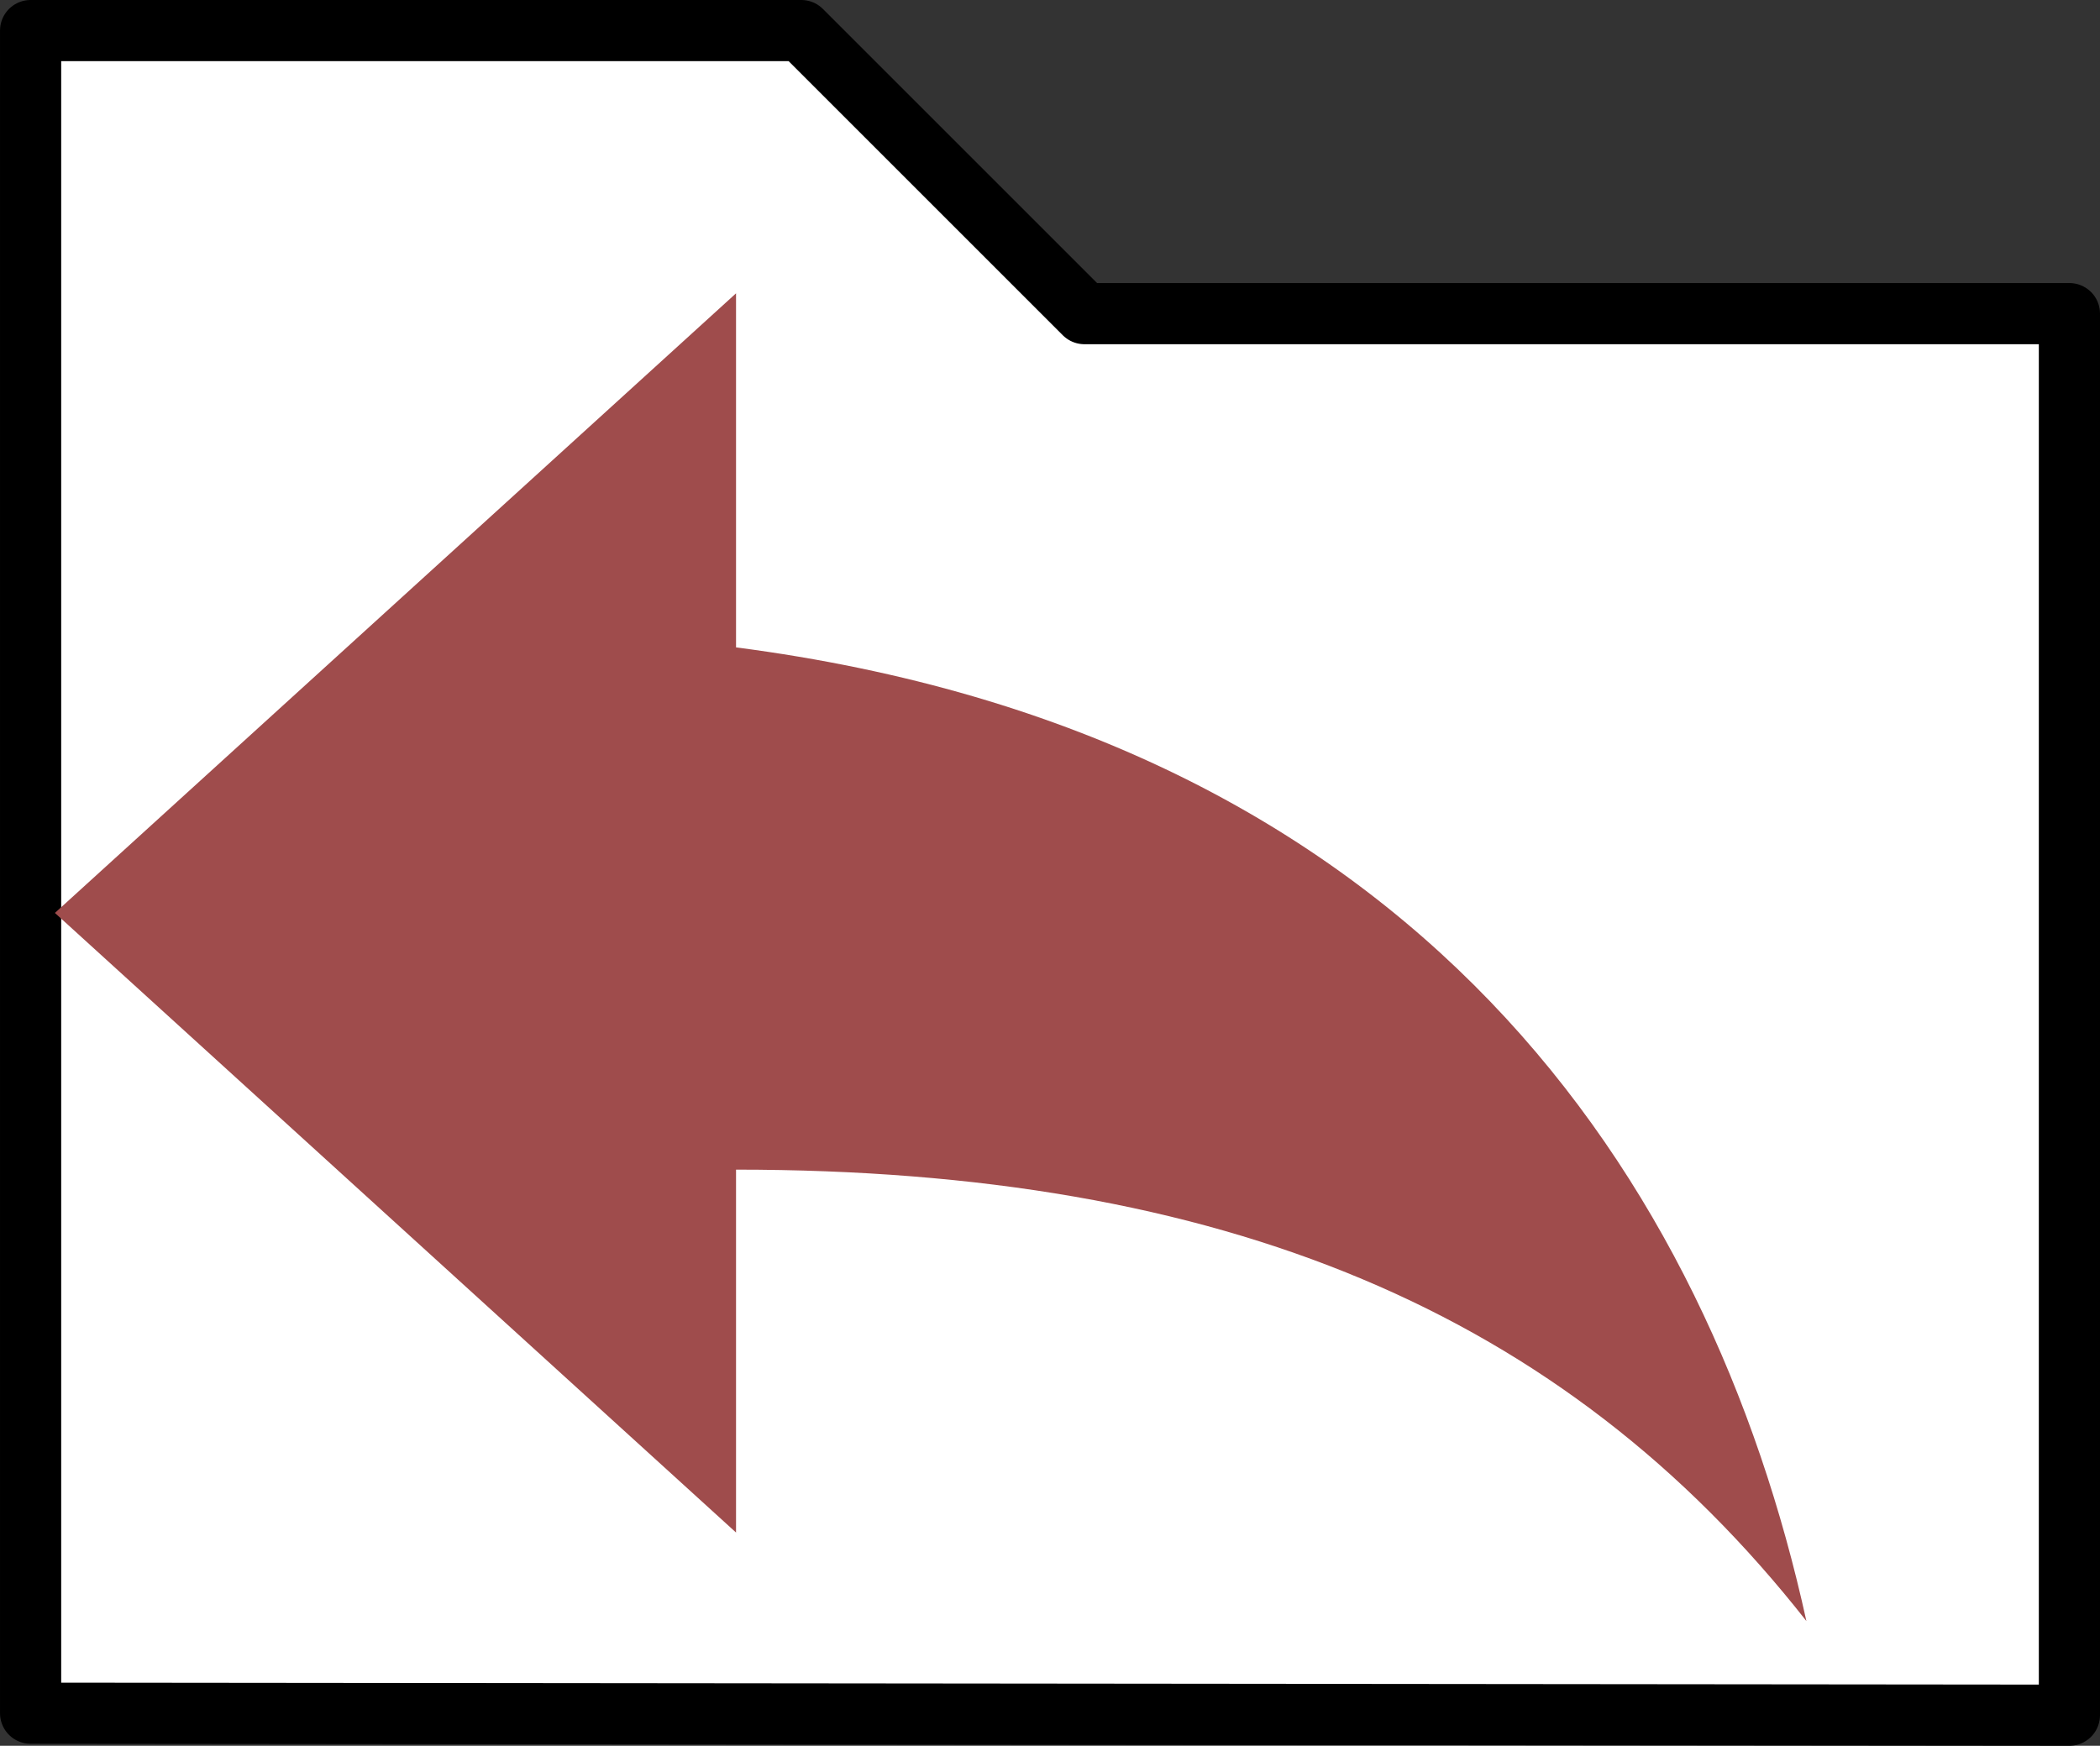 <svg xmlns="http://www.w3.org/2000/svg" viewBox="-461.622 -2312.259 107.183 89.122" width="107.183" height="89.122"><rect x="-461.622" y="-2312.259" width="107.183" height="89.122" fill="#333333" stroke="none"/><g fill="none"><path d="M-460.06-2310.698h39.336l14.45 14.45H-356v71.55l-104.06-.102Z" fill="#fff"/><path d="M-460.06-2310.698h39.336l14.45 14.45H-356v71.55l-104.06-.102Z" stroke="#000" stroke-linecap="round" stroke-linejoin="round" stroke-width="3.122"/><path d="M-424.055-2279.21v-18.075l-34.765 31.631 34.765 31.631v-18.526c24.832 0 42.215 7.23 54.631 23.045-4.966-22.593-19.866-45.187-54.631-49.706Z" fill="#9f4c4c"/></g></svg>